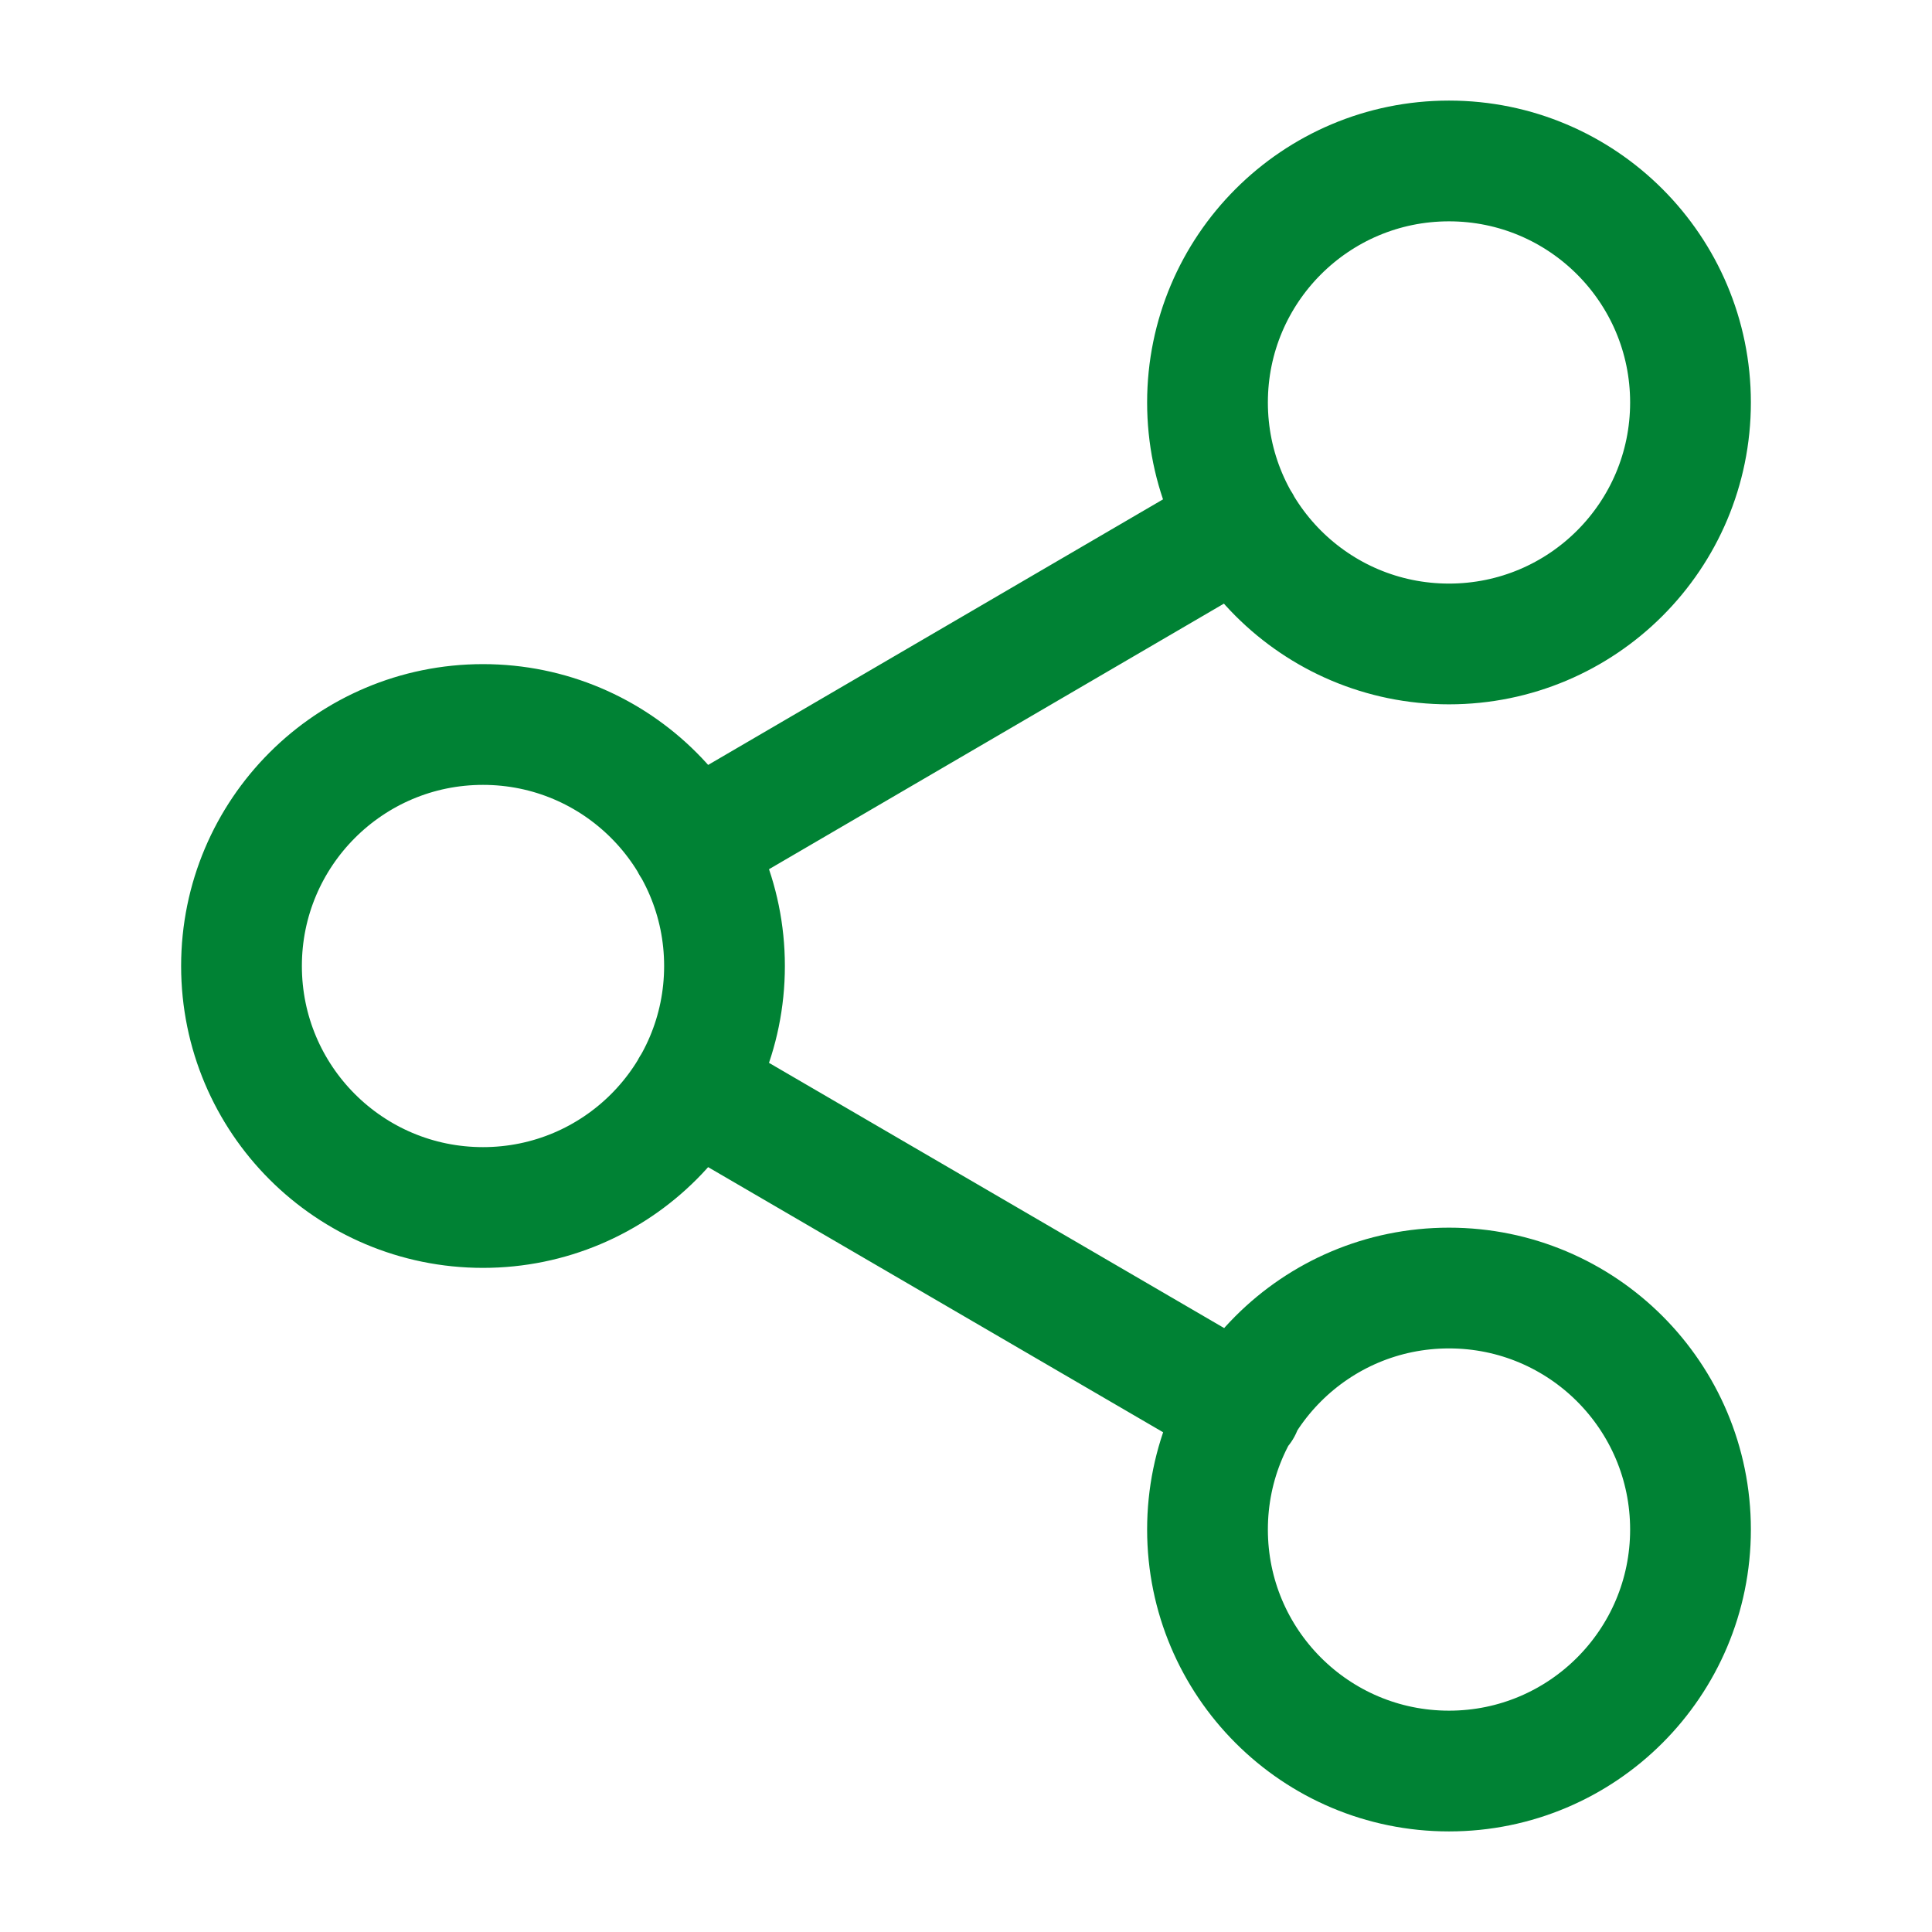 <svg width="16" height="16" viewBox="0 0 16 16" fill="none" xmlns="http://www.w3.org/2000/svg">
<g id="share-07">
<path id="Icon" d="M5.727 9.007L10.28 11.66M10.273 4.34L5.727 6.994M14 3.333C14 4.438 13.105 5.333 12 5.333C10.895 5.333 10 4.438 10 3.333C10 2.229 10.895 1.333 12 1.333C13.105 1.333 14 2.229 14 3.333ZM6 8C6 9.105 5.105 10 4 10C2.895 10 2 9.105 2 8C2 6.896 2.895 6 4 6C5.105 6 6 6.896 6 8ZM14 12.667C14 13.771 13.105 14.667 12 14.667C10.895 14.667 10 13.771 10 12.667C10 11.562 10.895 10.667 12 10.667C13.105 10.667 14 11.562 14 12.667Z" stroke="#008234" stroke-linecap="round" stroke-linejoin="round"/>
</g>
</svg>
